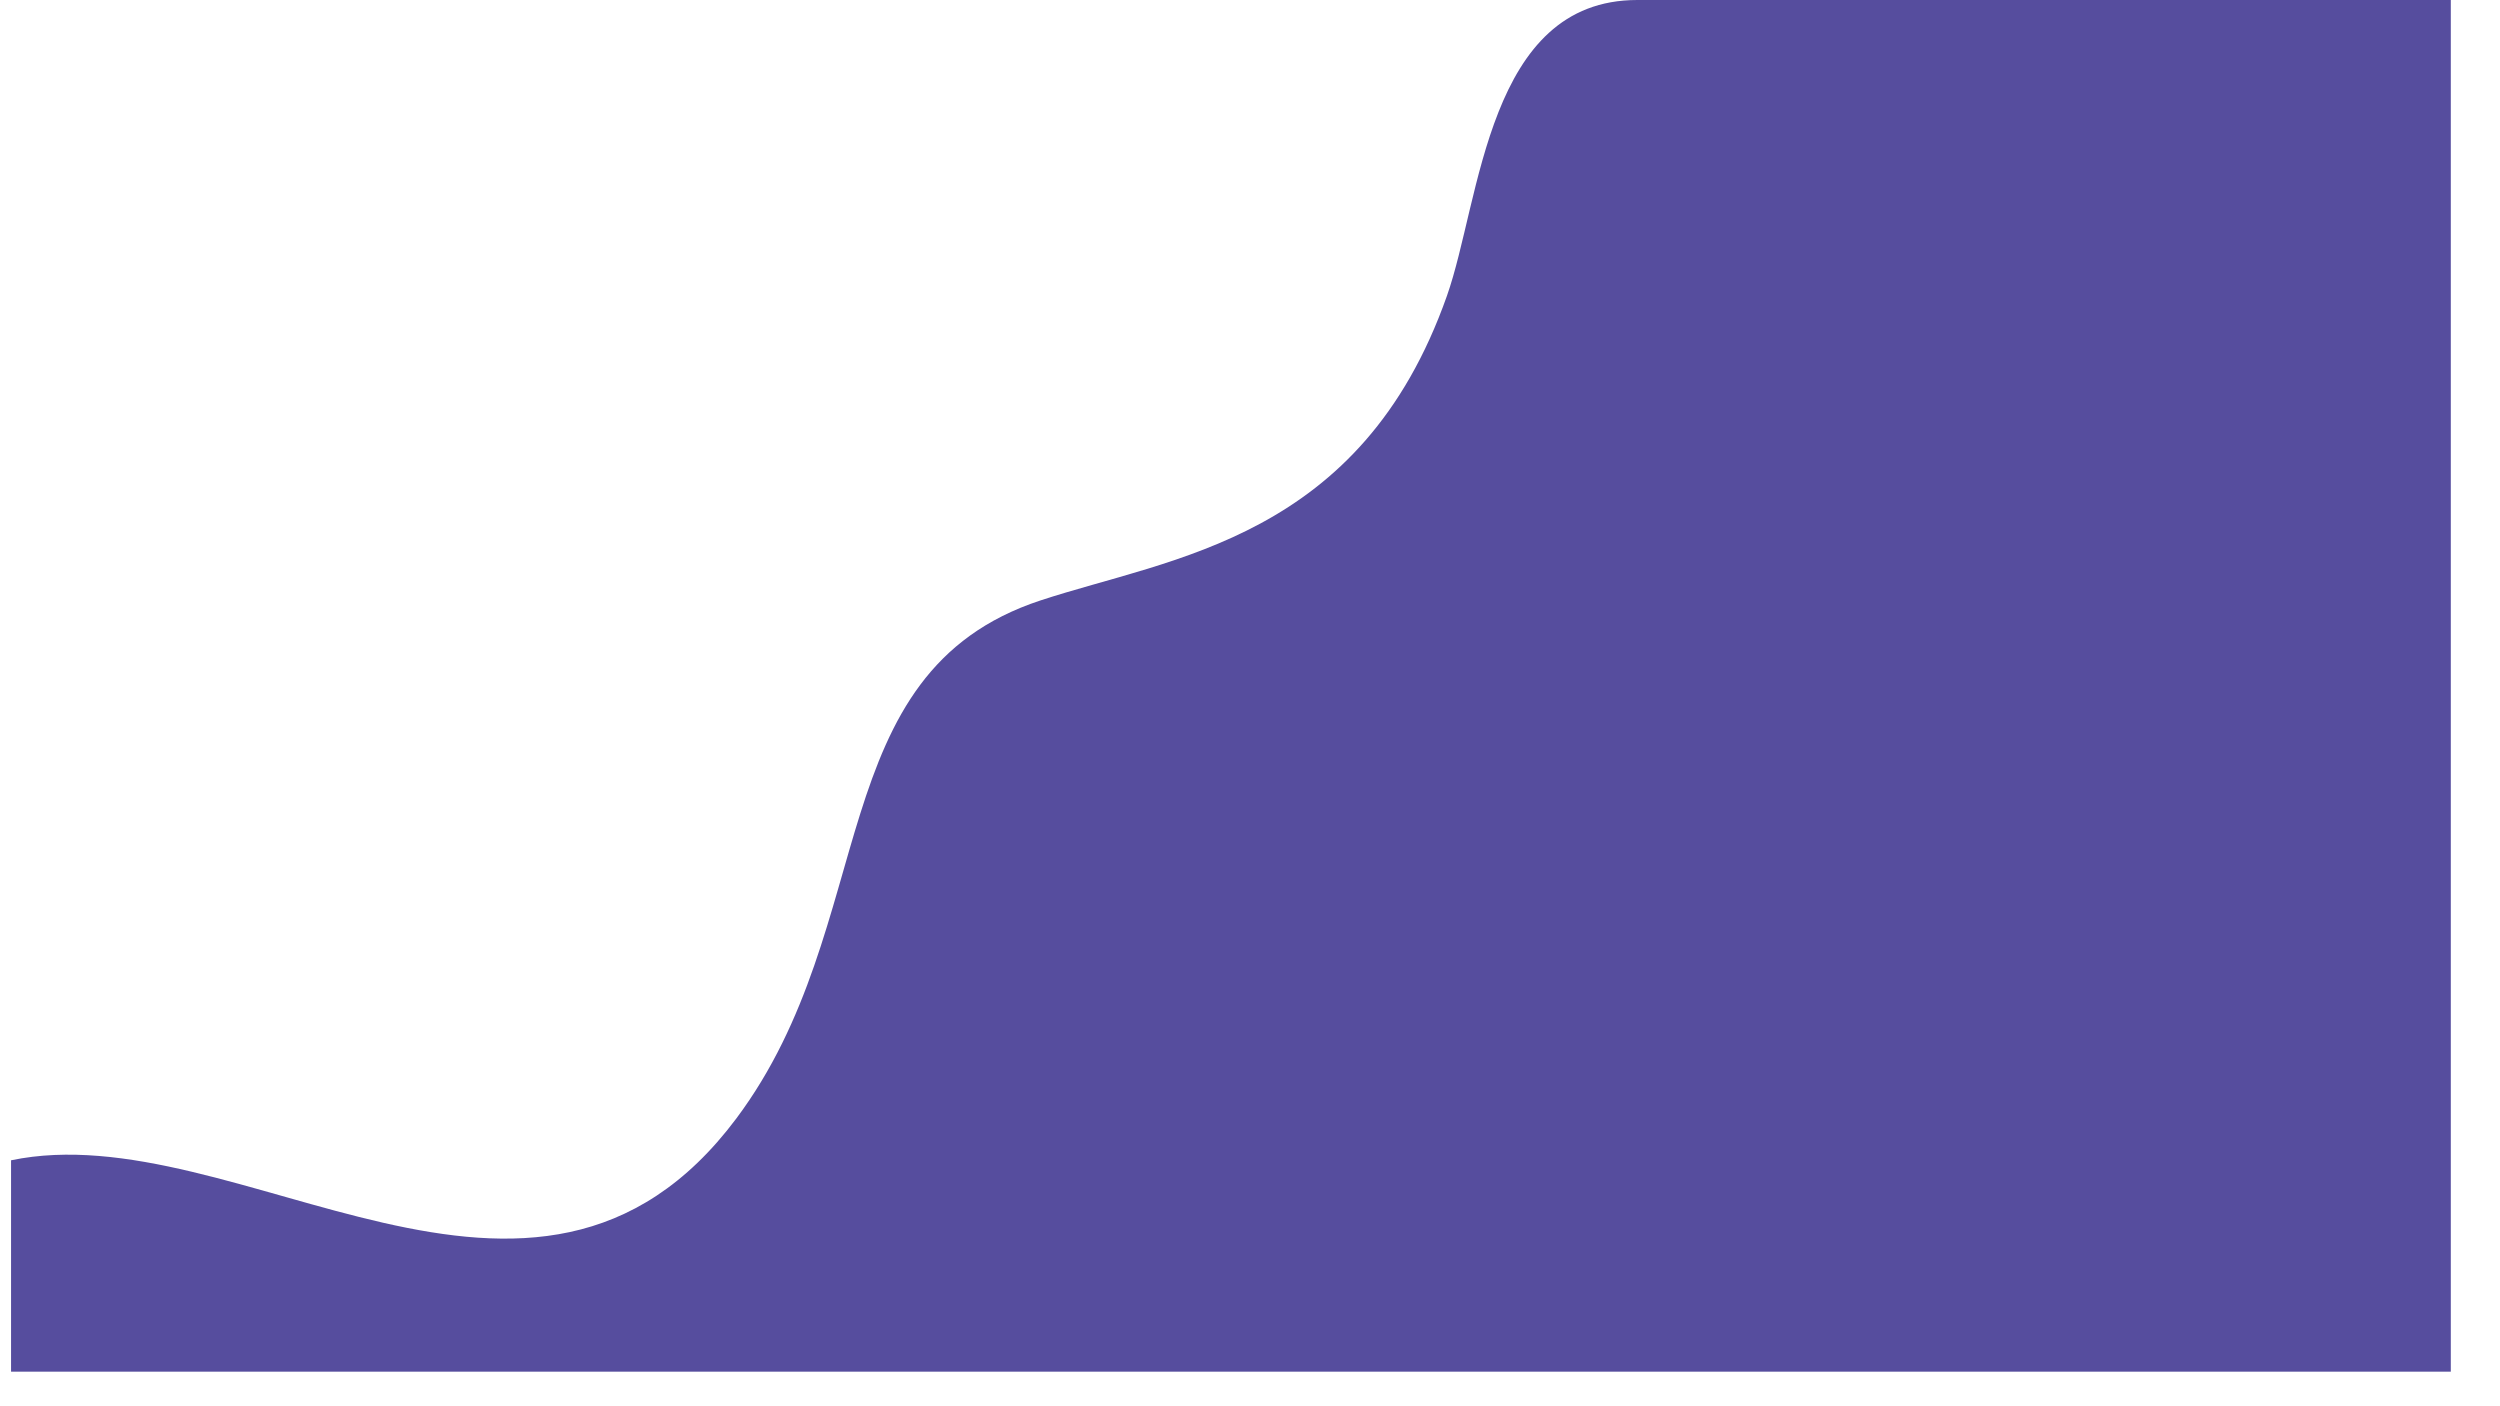 <svg id="Layer_1" data-name="Layer 1" xmlns="http://www.w3.org/2000/svg" xmlns:xlink="http://www.w3.org/1999/xlink" viewBox="0 0 1968.4 1106.66"><defs><style>.cls-1{fill:none;}.cls-2{clip-path:url(#clip-path);}.cls-3{fill:#564d9e;}</style><clipPath id="clip-path" transform="translate(9.18 0)"><path class="cls-1" d="M1920.48,0V1080H-.48V913.57c178.42-37.28,412.26,179.37,571.12-33C685.1,727.4,636.36,530,810.08,472.75c103.4-34.09,252.28-47.8,320-239.82C1156.74,157.52,1161.75,0,1280,0Z"/></clipPath></defs><title>lateral-home</title><g class="cls-2"><g id="Grupo_1580" data-name="Grupo 1580"><path id="Caminho_2883" data-name="Caminho 2883" class="cls-3" d="M1959.22,19.57V1087.1c0,10.8-9.72,19.56-21.72,19.56H12.54c-12,0-21.72-8.77-21.72-19.56V19.57C-9.18,8.77.54,0,12.54,0h1925C1949.5,0,1959.22,8.77,1959.22,19.57Z" transform="translate(9.18 0)"/></g></g></svg>